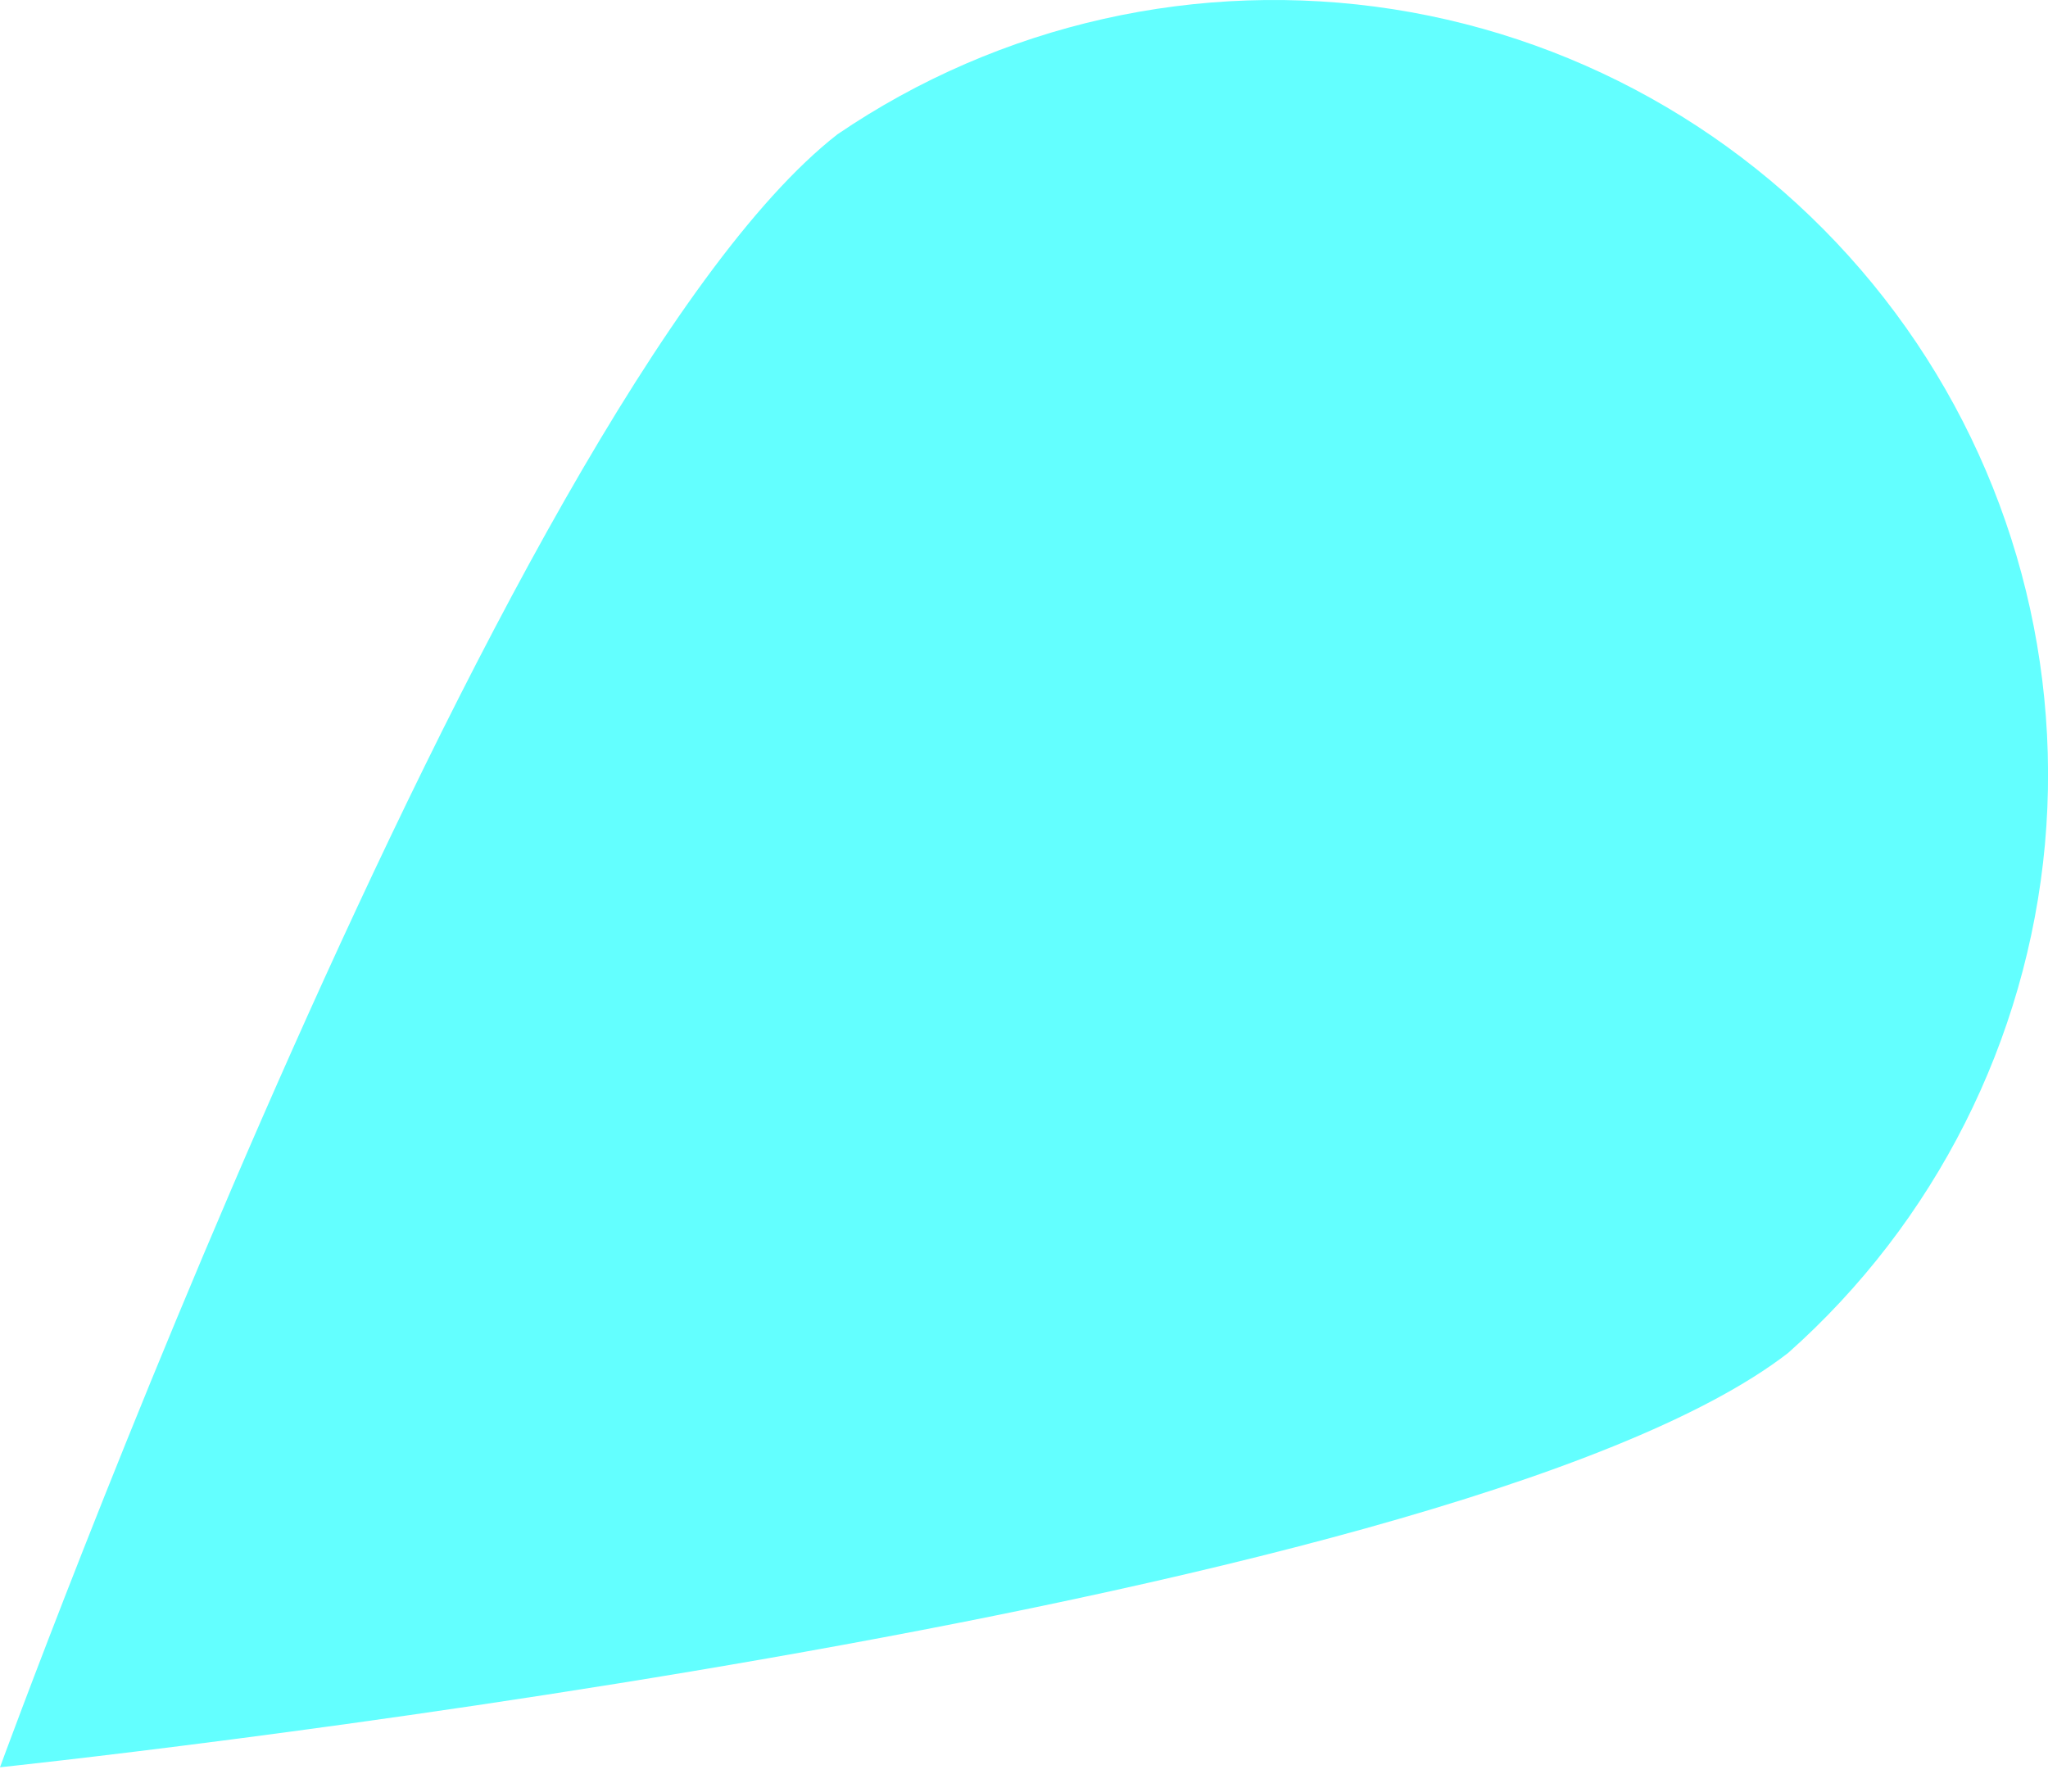 <svg width="8" height="7" viewBox="0 0 8 7" fill="none" xmlns="http://www.w3.org/2000/svg">
<path d="M6.985 5.286C5.661 6.311 0 6.905 0 6.905C0 6.905 1.957 1.55 3.271 0.525C3.907 0.092 4.683 -0.082 5.442 0.036C6.202 0.155 6.887 0.559 7.36 1.165C7.833 1.771 8.057 2.534 7.988 3.3C7.918 4.065 7.559 4.776 6.985 5.286Z" fill="#63FFFF"/>
</svg>
